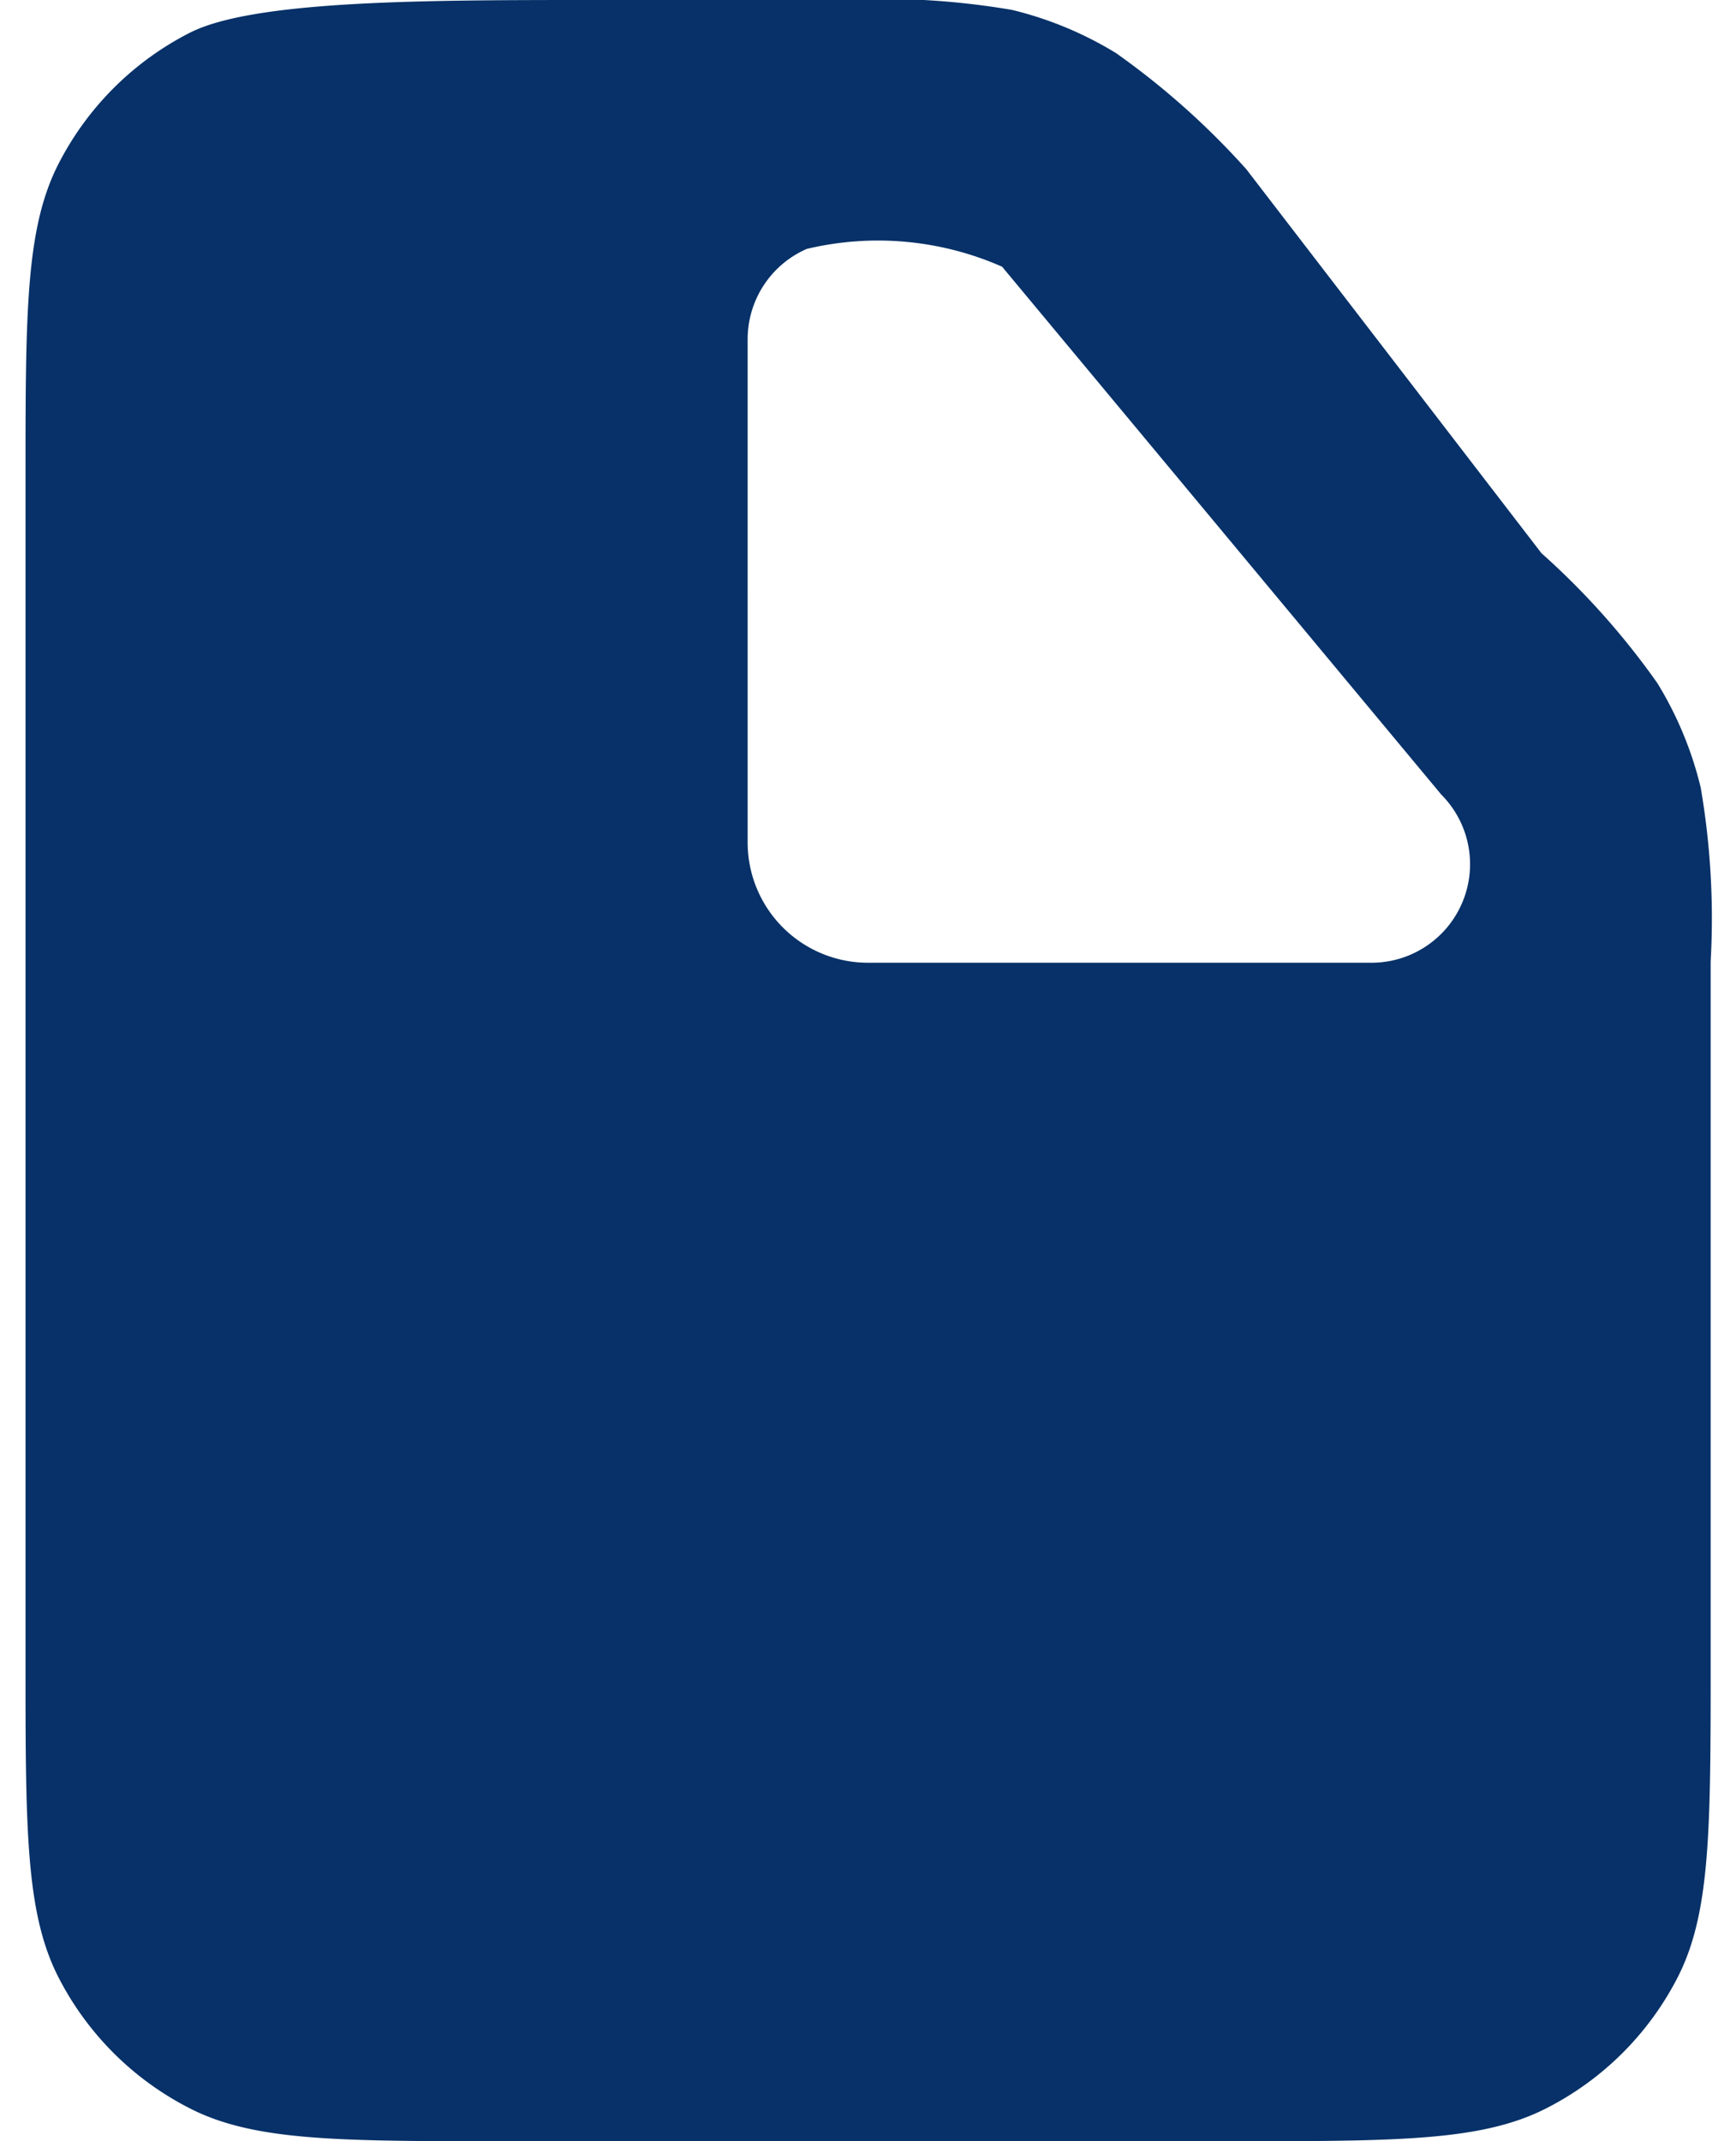 <svg xmlns="http://www.w3.org/2000/svg" width="30" height="37" viewBox="0 0 29.064 36.931"><path d="M5.565,4.834C5,5.944,5,7.4,5,10.3V30.627c0,2.906,0,4.36.565,5.47a5.19,5.19,0,0,0,2.269,2.267c1.111.567,2.564.567,5.47.567H25.76c2.906,0,4.36,0,5.47-.567A5.19,5.19,0,0,0,33.5,36.1c.567-1.111.567-2.564.567-5.47V18.583a13.315,13.315,0,0,0-.172-3,6.228,6.228,0,0,0-.747-1.8,13.15,13.15,0,0,0-2-2.242L26.056,4.917a13.415,13.415,0,0,0-2.244-2,6.23,6.23,0,0,0-1.8-.747,13.484,13.484,0,0,0-3-.17H14.834c-2.906,0-5.889,0-7,.565A5.19,5.19,0,0,0,5.565,4.834Zm11.891,11.7V7.854a1.7,1.7,0,0,1,1.02-1.561,5.306,5.306,0,0,1,3.369.307l7.576,9.105a1.7,1.7,0,0,1-1.2,2.9H19.532A2.076,2.076,0,0,1,17.456,16.532Z" transform="translate(-5 -2)" fill="#073168" fill-rule="evenodd"/></svg>